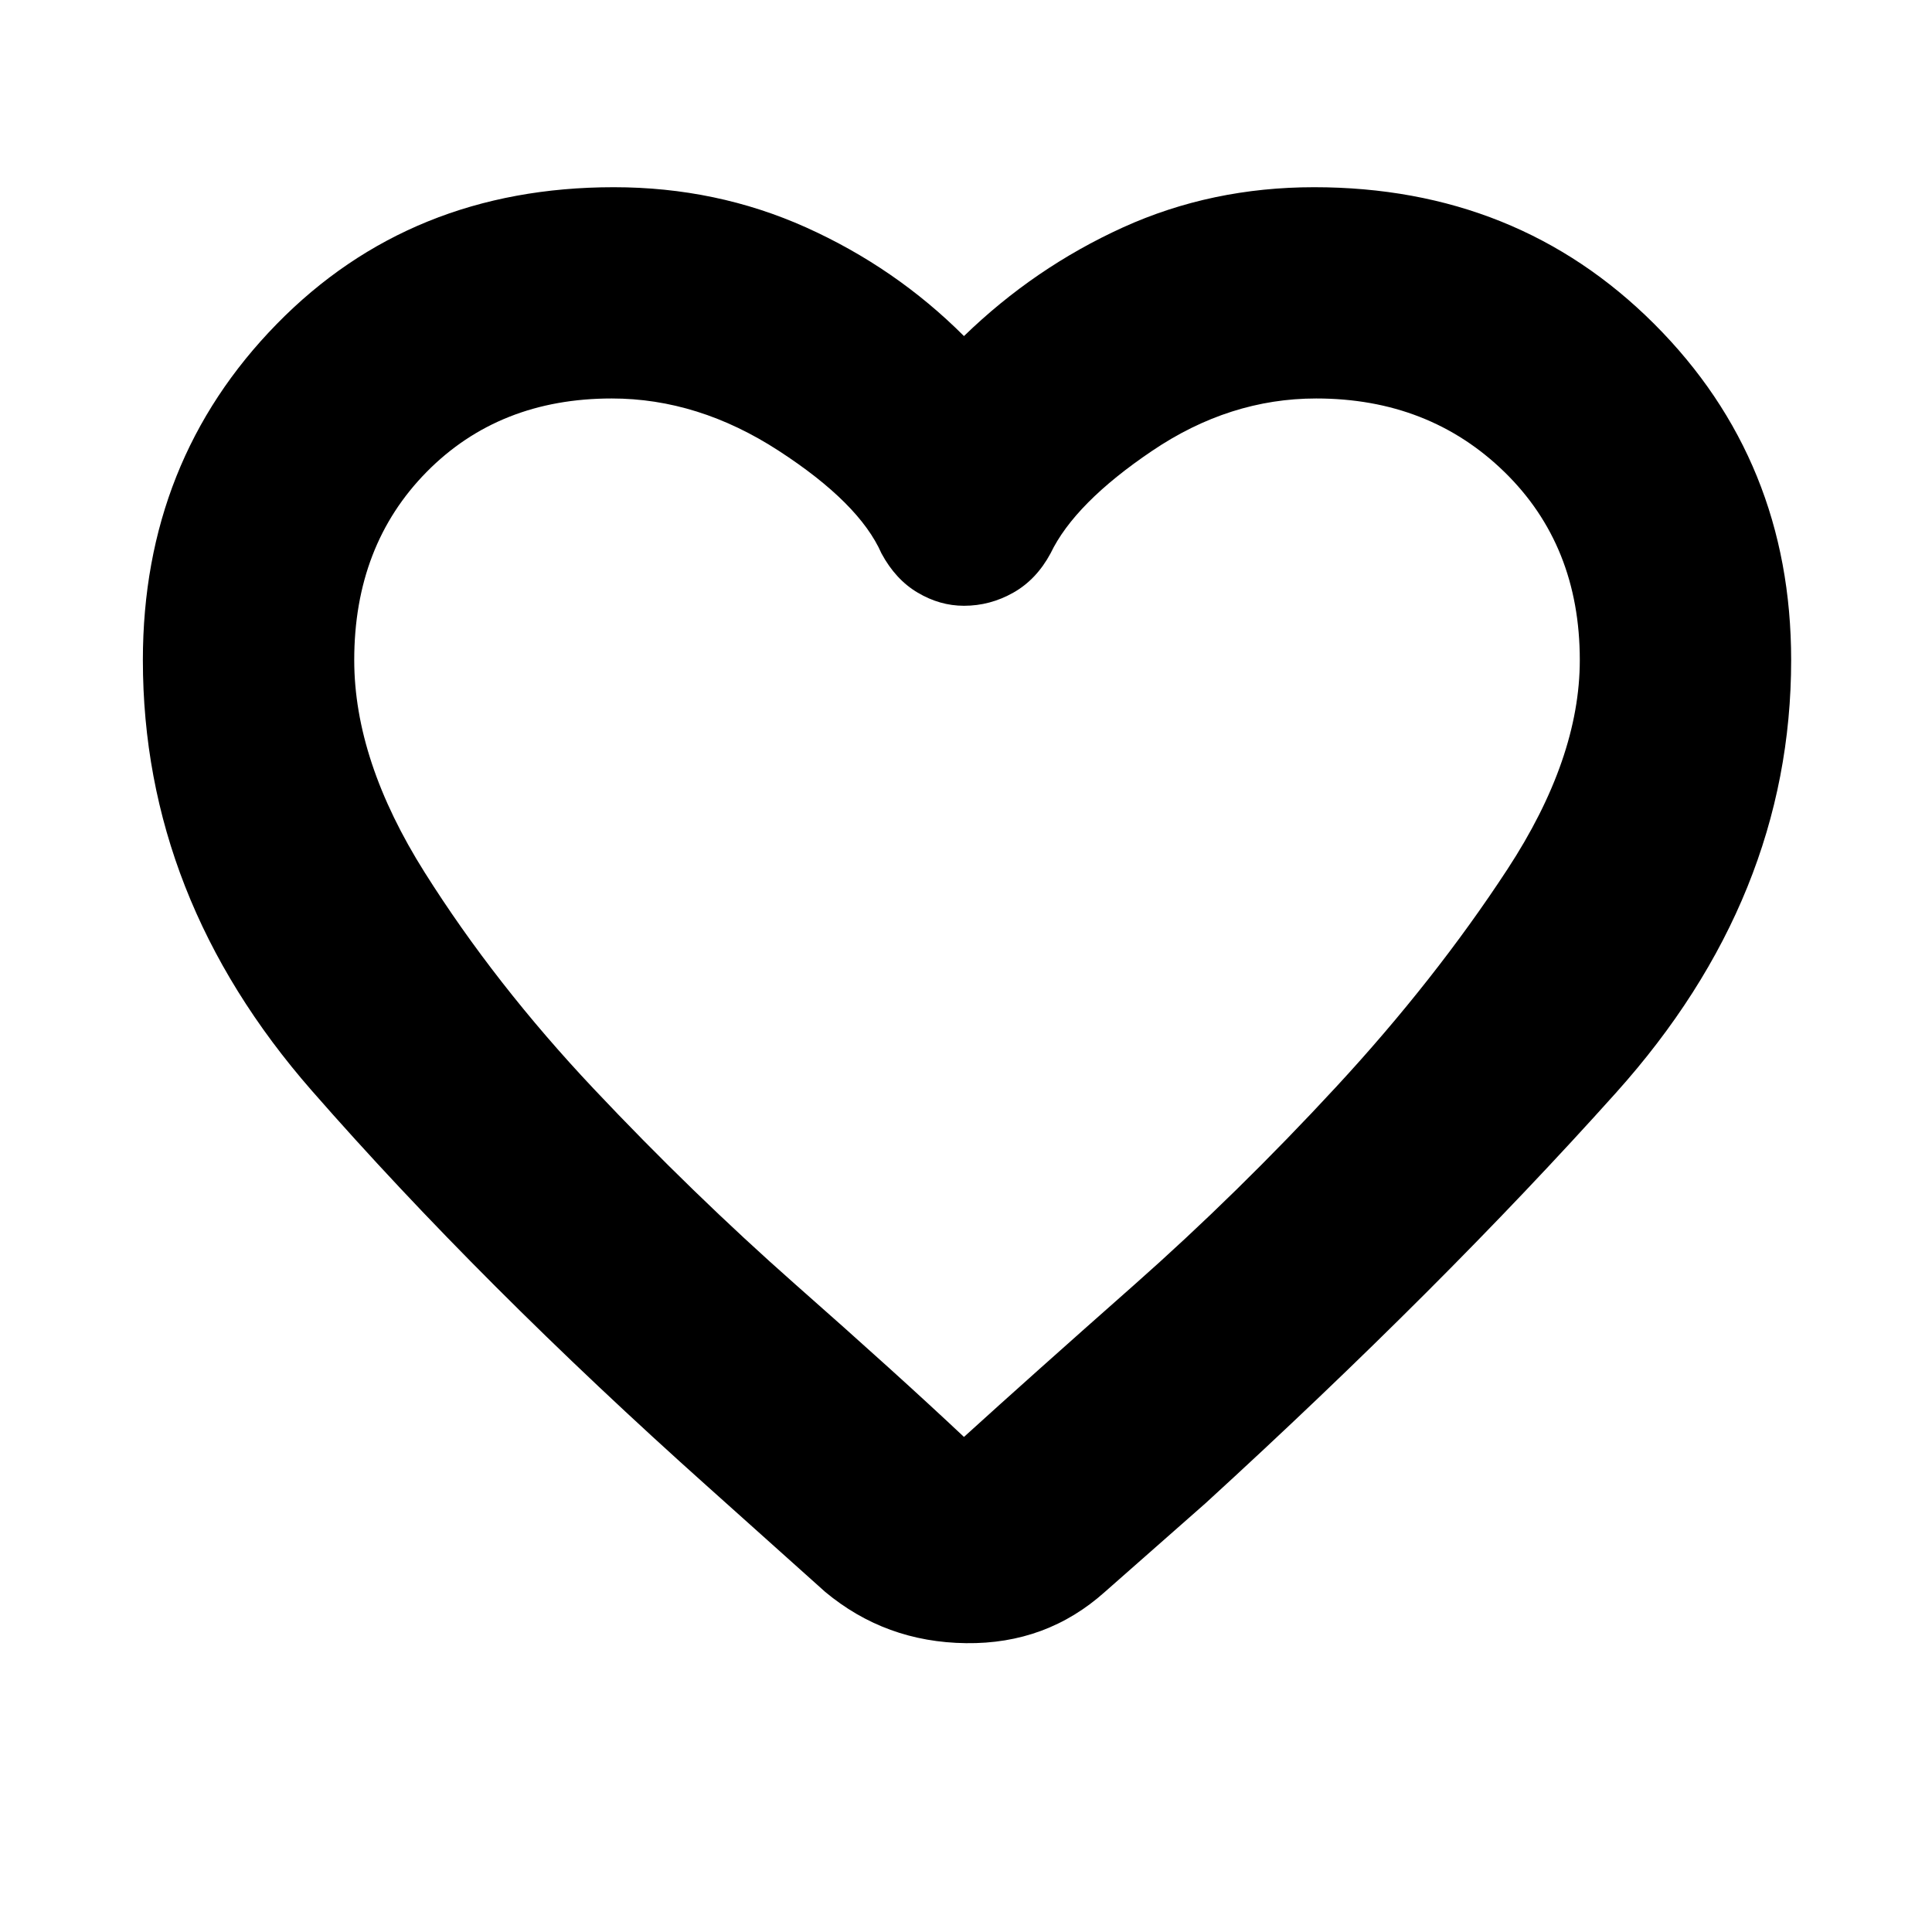 <svg xmlns="http://www.w3.org/2000/svg" height="20" width="20"><path d="M8.542 16.479 7.333 15.396Q4.979 13.292 3.229 11.292Q1.479 9.292 1.479 6.833Q1.479 4.771 2.865 3.354Q4.25 1.938 6.354 1.938Q7.417 1.938 8.344 2.354Q9.271 2.771 9.979 3.479Q10.708 2.771 11.625 2.354Q12.542 1.938 13.604 1.938Q15.708 1.938 17.125 3.354Q18.542 4.771 18.542 6.833Q18.542 9.292 16.729 11.312Q14.917 13.333 12.479 15.562L11.438 16.479Q10.833 17.021 10 17.01Q9.167 17 8.542 16.479ZM9.125 5.729Q8.896 5.208 8.062 4.667Q7.229 4.125 6.333 4.125Q5.167 4.125 4.417 4.885Q3.667 5.646 3.667 6.833Q3.667 7.875 4.396 9.031Q5.125 10.188 6.146 11.271Q7.167 12.354 8.229 13.292Q9.292 14.229 9.979 14.875Q9.979 14.875 9.979 14.875Q9.979 14.875 9.979 14.875Q10.667 14.25 11.74 13.302Q12.812 12.354 13.833 11.25Q14.854 10.146 15.604 9Q16.354 7.854 16.354 6.833Q16.354 5.646 15.573 4.885Q14.792 4.125 13.625 4.125Q12.729 4.125 11.927 4.667Q11.125 5.208 10.875 5.729Q10.729 6 10.49 6.135Q10.25 6.271 9.979 6.271Q9.729 6.271 9.5 6.135Q9.271 6 9.125 5.729ZM10 9.479Q10 9.479 10 9.479Q10 9.479 10 9.479Q10 9.479 10 9.479Q10 9.479 10 9.479Q10 9.479 10 9.479Q10 9.479 10 9.479Q10 9.479 10 9.479Q10 9.479 10 9.479Q10 9.479 10 9.479Q10 9.479 10 9.479Q10 9.479 10 9.479Q10 9.479 10 9.479Q10 9.479 10 9.479Q10 9.479 10 9.479Q10 9.479 10 9.479Q10 9.479 10 9.479Q10 9.479 10 9.479Q10 9.479 10 9.479Q10 9.479 10 9.479Q10 9.479 10 9.479Q10 9.479 10 9.479Q10 9.479 10 9.479Z"/></svg>